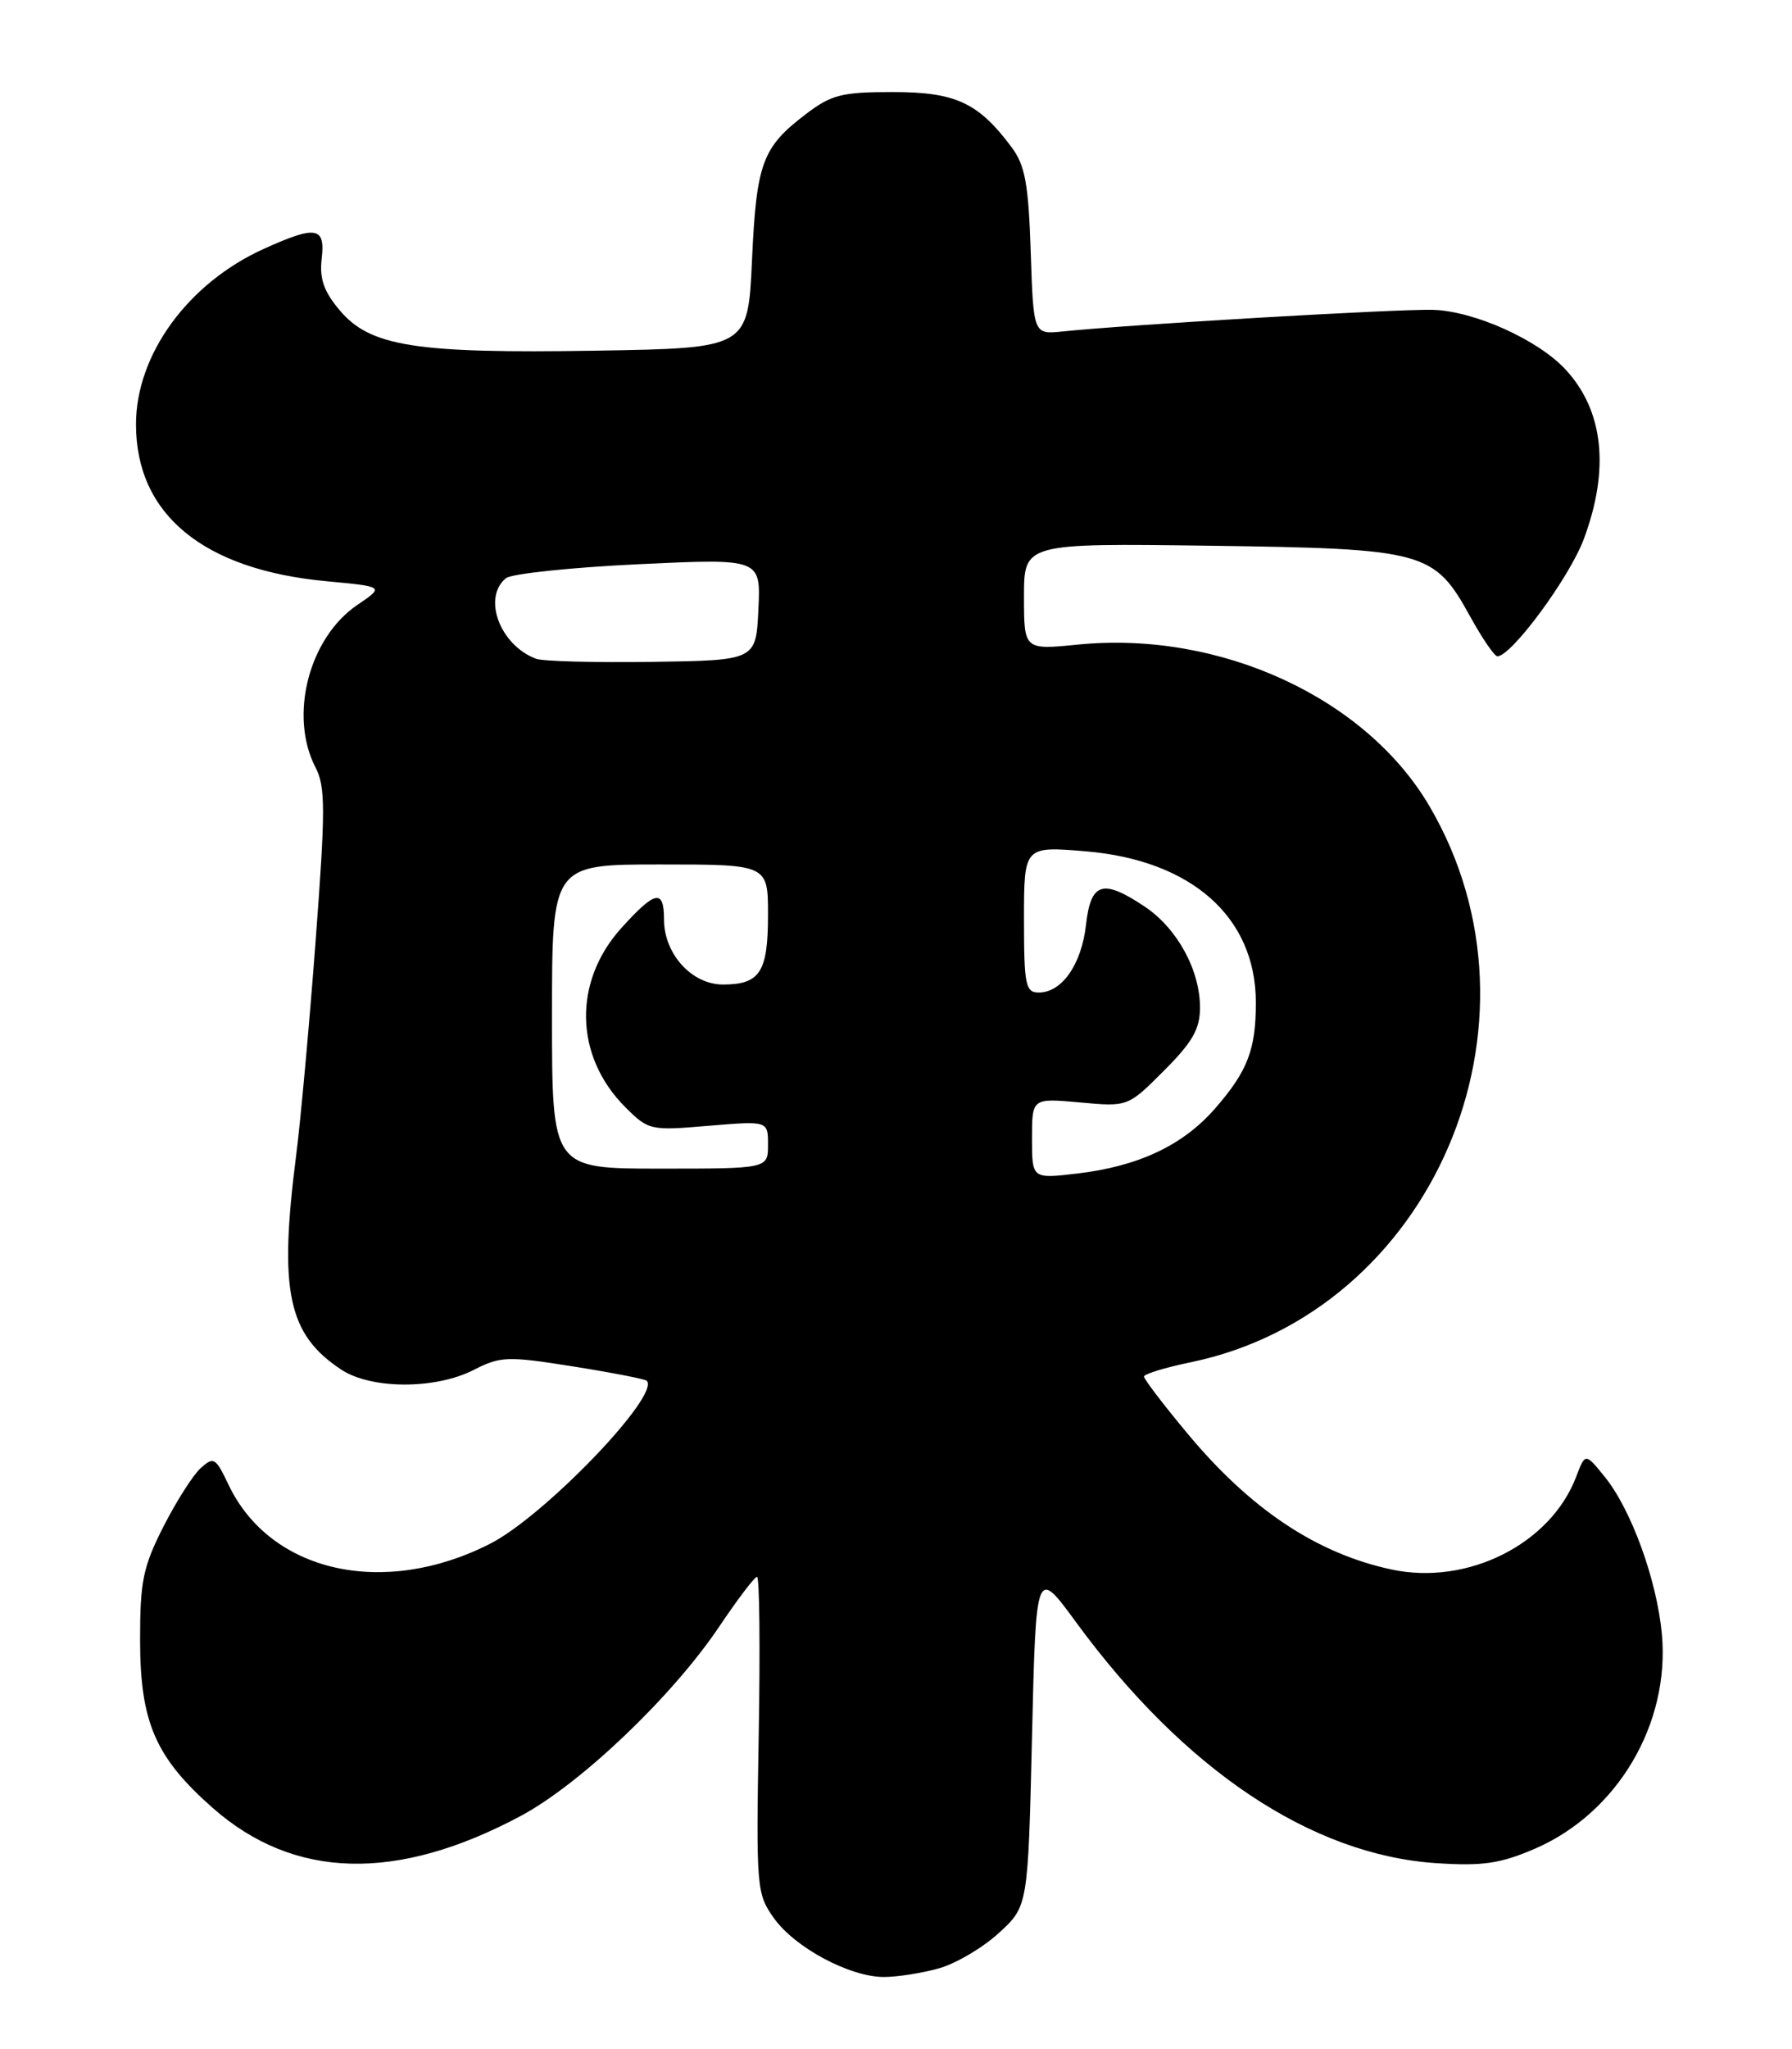 <?xml version="1.0" encoding="UTF-8" standalone="no"?>
<!DOCTYPE svg PUBLIC "-//W3C//DTD SVG 1.1//EN" "http://www.w3.org/Graphics/SVG/1.1/DTD/svg11.dtd" >
<svg xmlns="http://www.w3.org/2000/svg" xmlns:xlink="http://www.w3.org/1999/xlink" version="1.1" viewBox="0 0 224 256">
 <g >
 <path fill="currentColor"
d=" M 117.34 245.92 C 119.46 245.33 122.83 243.35 124.84 241.51 C 128.50 238.16 128.50 238.16 129.00 217.00 C 129.50 195.83 129.50 195.83 134.50 202.66 C 148.02 221.11 163.91 231.74 179.54 232.77 C 185.32 233.15 187.52 232.83 191.83 230.98 C 202.17 226.53 208.78 215.36 207.73 204.11 C 207.09 197.35 203.91 188.60 200.59 184.50 C 198.16 181.50 198.16 181.50 197.02 184.50 C 193.82 192.91 183.44 198.12 173.93 196.08 C 164.56 194.07 156.28 188.54 148.38 179.03 C 145.42 175.48 143.00 172.30 143.00 171.98 C 143.00 171.66 145.61 170.86 148.80 170.20 C 179.04 163.96 194.58 127.84 178.69 100.73 C 170.73 87.15 152.49 78.77 134.75 80.53 C 128.00 81.20 128.00 81.20 128.00 74.53 C 128.00 67.87 128.00 67.87 151.25 68.18 C 178.16 68.55 179.26 68.85 183.77 77.02 C 185.27 79.74 186.80 81.98 187.17 81.99 C 188.90 82.02 196.16 72.20 197.97 67.36 C 201.24 58.62 200.45 51.28 195.68 46.15 C 192.24 42.44 184.27 38.86 179.13 38.71 C 174.85 38.58 141.20 40.54 132.84 41.41 C 129.18 41.79 129.18 41.79 128.84 31.46 C 128.56 22.93 128.14 20.66 126.44 18.38 C 122.28 12.81 119.44 11.50 111.60 11.50 C 105.20 11.50 103.91 11.83 100.69 14.29 C 95.28 18.41 94.55 20.40 94.00 32.50 C 93.50 43.50 93.50 43.50 74.50 43.81 C 51.92 44.18 46.26 43.29 42.45 38.75 C 40.48 36.42 39.92 34.81 40.21 32.32 C 40.68 28.33 39.53 28.13 33.00 31.08 C 23.51 35.36 17.00 44.29 17.00 53.01 C 17.00 64.28 25.41 71.19 40.86 72.62 C 48.04 73.29 48.04 73.29 44.66 75.58 C 38.60 79.70 36.10 89.43 39.44 95.88 C 40.69 98.29 40.69 101.14 39.45 117.58 C 38.67 127.99 37.57 140.06 37.01 144.41 C 34.85 161.31 35.99 166.71 42.64 171.10 C 46.39 173.58 54.39 173.60 59.19 171.16 C 62.55 169.44 63.42 169.41 71.62 170.71 C 76.47 171.48 80.62 172.29 80.84 172.50 C 82.60 174.27 68.09 189.38 61.29 192.85 C 47.95 199.66 33.76 196.45 28.55 185.46 C 26.95 182.10 26.71 181.95 25.07 183.43 C 24.11 184.31 22.01 187.61 20.41 190.76 C 17.87 195.77 17.50 197.58 17.51 205.00 C 17.53 215.18 19.44 219.57 26.60 225.88 C 36.75 234.81 49.57 235.15 65.06 226.89 C 72.54 222.90 84.02 211.96 89.88 203.25 C 92.19 199.81 94.32 197.00 94.63 197.00 C 94.94 197.00 95.03 205.89 94.84 216.75 C 94.51 235.88 94.57 236.60 96.74 239.64 C 99.37 243.33 106.24 247.00 110.50 246.99 C 112.15 246.99 115.23 246.51 117.34 245.92 Z  M 129.00 142.23 C 129.00 137.19 129.00 137.19 134.99 137.73 C 140.99 138.28 140.99 138.28 145.49 133.77 C 149.06 130.20 150.00 128.56 150.00 125.88 C 150.00 121.19 147.14 115.97 143.10 113.27 C 137.84 109.76 136.35 110.22 135.75 115.54 C 135.19 120.49 132.74 124.00 129.85 124.00 C 128.19 124.00 128.00 123.08 128.00 114.85 C 128.00 105.71 128.00 105.71 135.75 106.36 C 148.95 107.48 156.95 114.57 156.98 125.18 C 157.00 131.13 155.95 133.84 151.82 138.56 C 147.81 143.12 142.28 145.71 134.67 146.61 C 129.00 147.28 129.00 147.28 129.00 142.23 Z  M 69.00 127.00 C 69.00 108.00 69.00 108.00 82.50 108.00 C 96.00 108.00 96.00 108.00 96.00 114.30 C 96.00 121.45 95.00 123.00 90.37 123.00 C 86.47 123.00 83.00 119.17 83.00 114.87 C 83.00 111.03 81.91 111.25 77.67 115.94 C 71.60 122.66 71.81 131.96 78.15 138.31 C 81.07 141.22 81.29 141.27 88.56 140.65 C 96.00 140.03 96.00 140.03 96.00 143.01 C 96.00 146.00 96.00 146.00 82.50 146.00 C 69.00 146.00 69.00 146.00 69.00 127.00 Z  M 67.00 82.30 C 62.48 80.60 60.27 74.65 63.25 72.23 C 63.94 71.68 71.39 70.89 79.80 70.49 C 95.10 69.77 95.10 69.77 94.80 76.13 C 94.50 82.50 94.50 82.50 81.50 82.69 C 74.35 82.79 67.83 82.62 67.00 82.30 Z "/>
</g>
</svg>